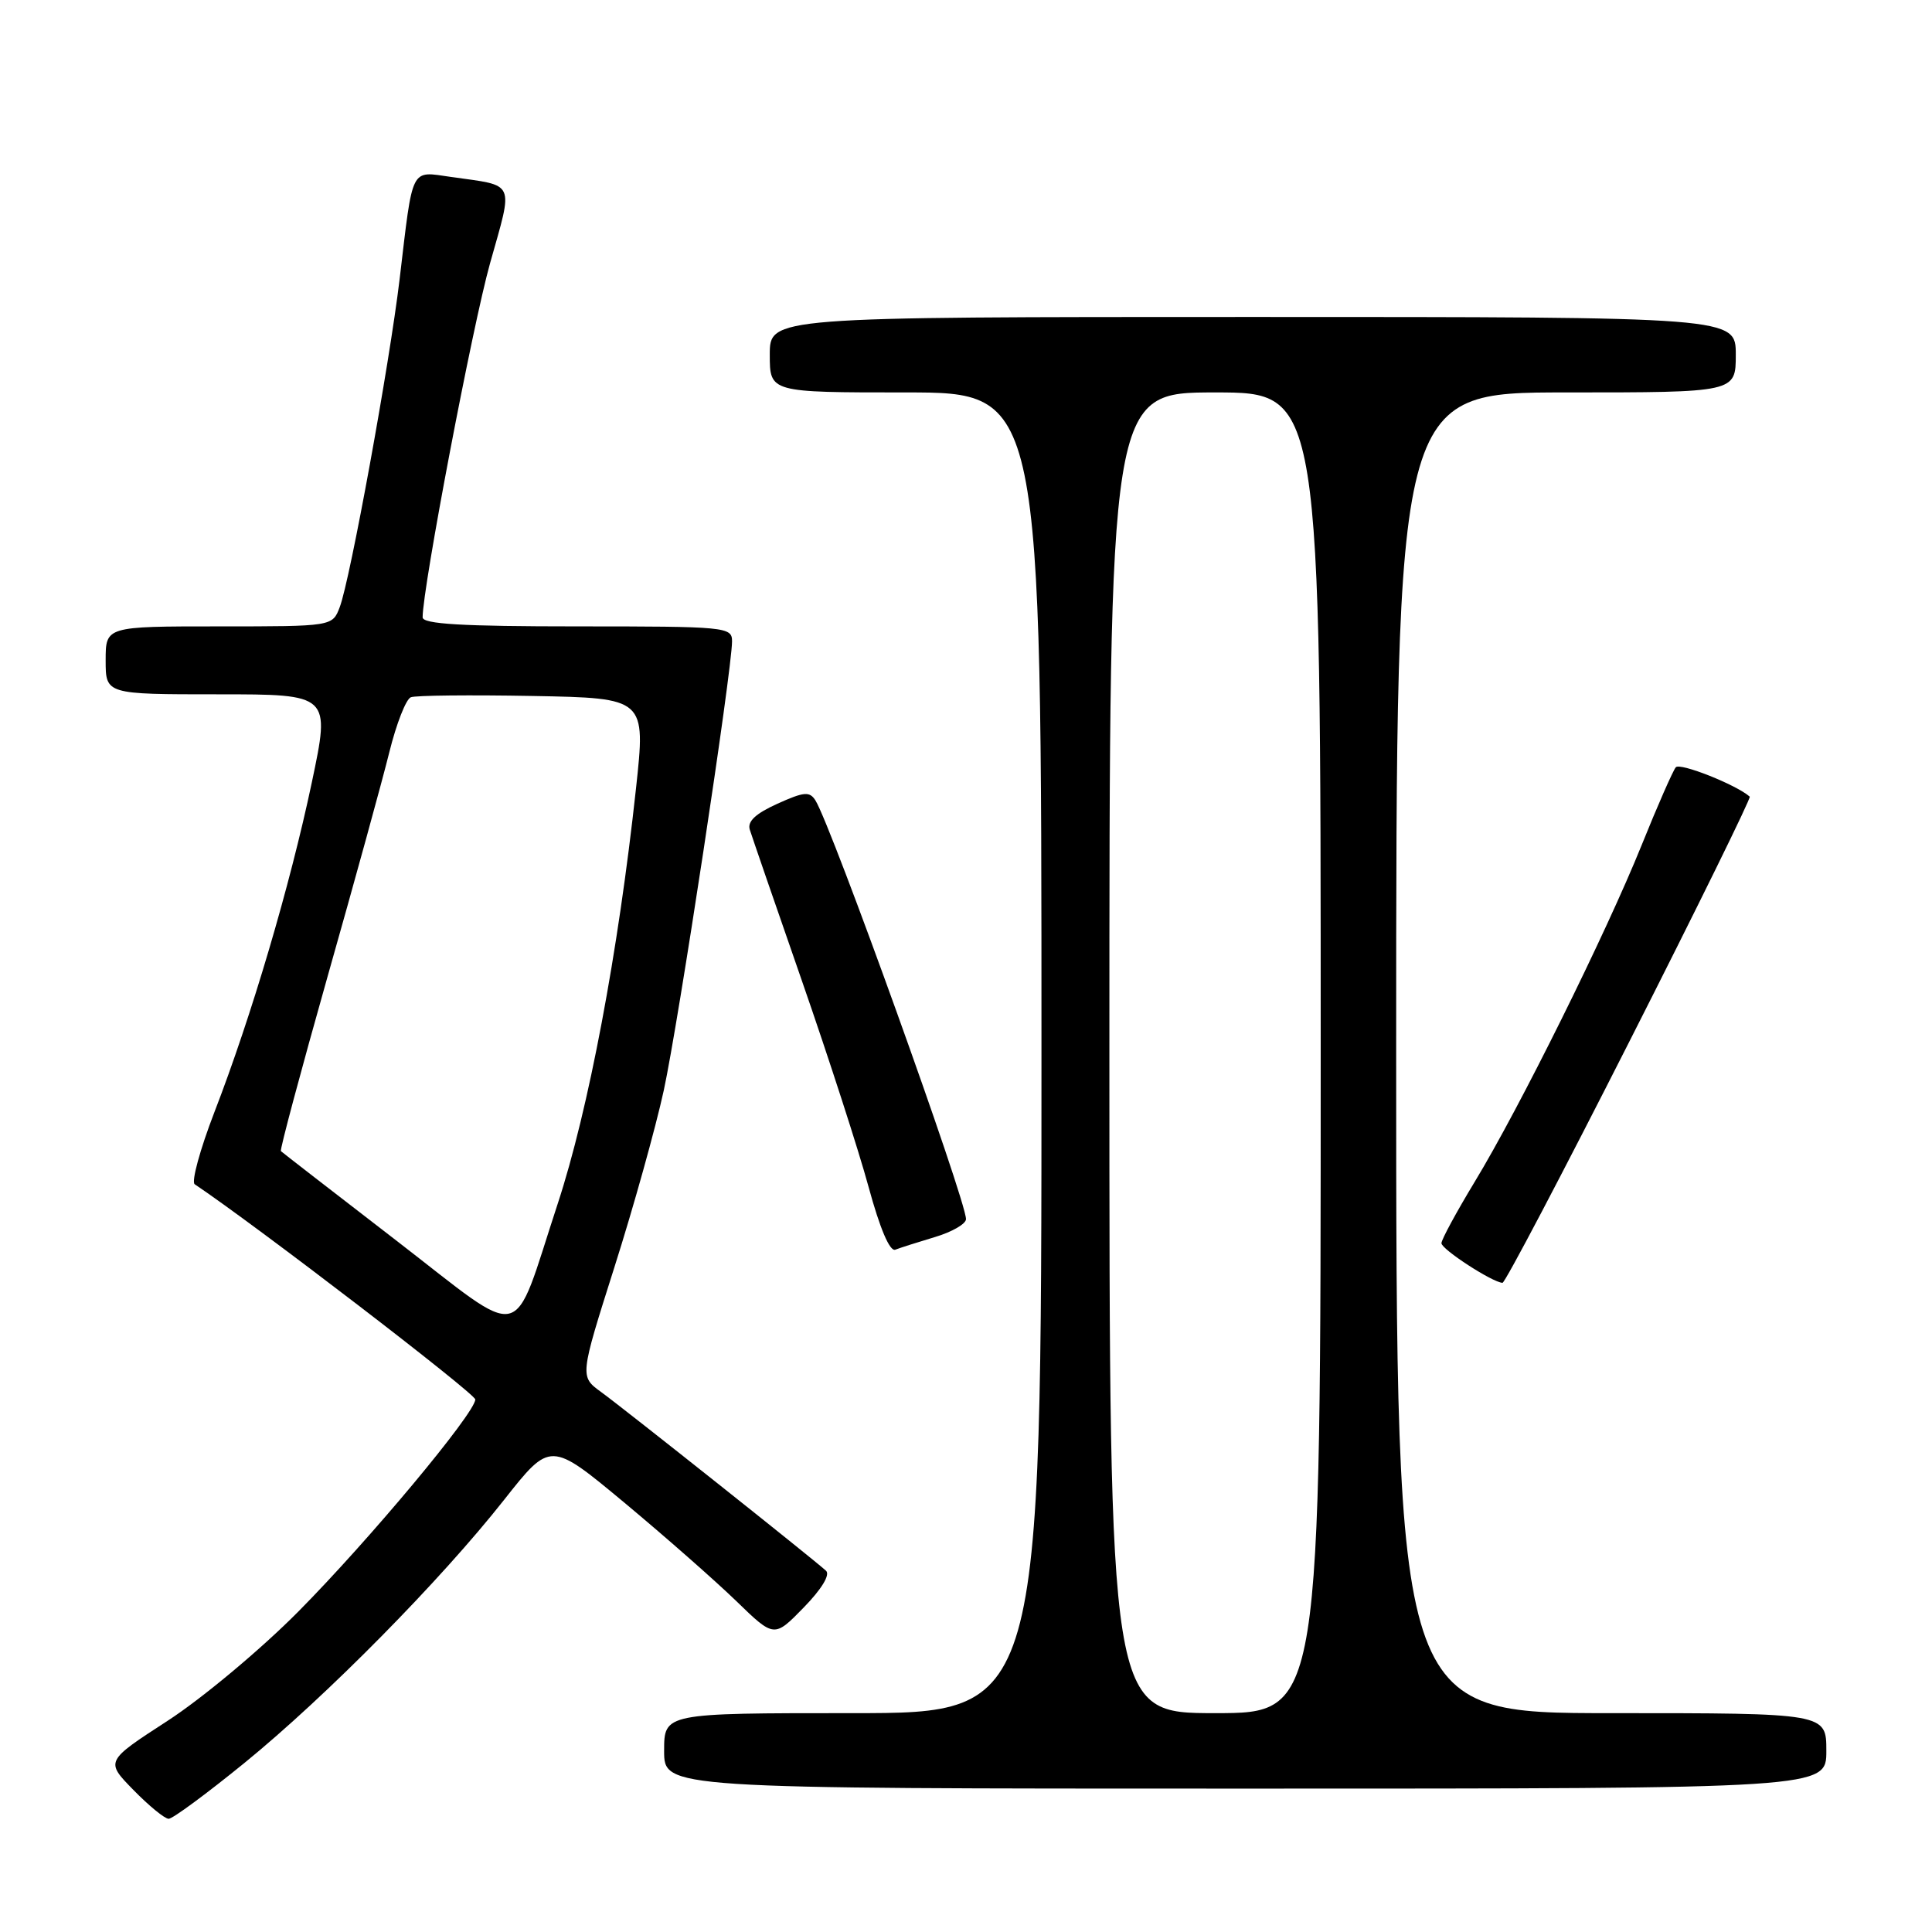 <?xml version="1.0" encoding="UTF-8" standalone="no"?>
<!DOCTYPE svg PUBLIC "-//W3C//DTD SVG 1.1//EN" "http://www.w3.org/Graphics/SVG/1.1/DTD/svg11.dtd" >
<svg xmlns="http://www.w3.org/2000/svg" xmlns:xlink="http://www.w3.org/1999/xlink" version="1.1" viewBox="0 0 256 256">
 <g >
 <path fill="currentColor"
d=" M 32.40 233.59 C 43.26 224.74 58.33 209.47 66.80 198.73 C 72.93 190.96 72.93 190.96 82.72 199.10 C 88.10 203.58 94.77 209.45 97.54 212.13 C 102.58 217.02 102.58 217.02 106.49 213.01 C 108.88 210.56 110.03 208.66 109.45 208.13 C 107.81 206.62 82.62 186.60 79.65 184.45 C 76.82 182.39 76.82 182.39 81.40 167.95 C 83.93 160.00 86.87 149.45 87.95 144.50 C 89.88 135.61 97.00 88.78 97.00 84.97 C 97.00 83.07 96.22 83.00 76.50 83.00 C 61.23 83.00 56.00 82.69 56.00 81.80 C 56.00 77.88 62.61 43.17 64.93 34.90 C 68.04 23.84 68.41 24.67 59.80 23.45 C 54.32 22.68 54.75 21.83 52.95 37.00 C 51.60 48.30 46.40 76.81 45.02 80.44 C 44.05 83.00 44.05 83.00 29.02 83.00 C 14.00 83.00 14.00 83.00 14.00 87.50 C 14.00 92.00 14.00 92.00 28.89 92.00 C 43.78 92.00 43.78 92.00 41.31 103.71 C 38.43 117.35 33.31 134.70 28.40 147.39 C 26.50 152.32 25.33 156.61 25.80 156.92 C 34.01 162.43 62.99 184.67 62.98 185.44 C 62.93 187.27 48.87 204.12 39.50 213.57 C 34.55 218.56 26.78 225.05 22.23 228.00 C 13.95 233.37 13.95 233.37 17.68 237.18 C 19.73 239.28 21.83 241.00 22.35 241.00 C 22.88 241.00 27.40 237.66 32.40 233.59 Z  M 242.00 232.00 C 242.00 227.00 242.00 227.00 213.50 227.00 C 185.00 227.00 185.00 227.00 185.00 139.50 C 185.00 52.00 185.00 52.00 207.50 52.00 C 230.00 52.00 230.00 52.00 230.00 47.00 C 230.00 42.00 230.00 42.00 166.00 42.00 C 102.00 42.00 102.00 42.00 102.00 47.00 C 102.00 52.00 102.00 52.00 120.00 52.00 C 138.00 52.00 138.00 52.00 138.00 139.50 C 138.00 227.00 138.00 227.00 113.00 227.00 C 88.00 227.00 88.00 227.00 88.00 232.00 C 88.00 237.00 88.00 237.00 165.00 237.00 C 242.00 237.00 242.00 237.00 242.00 232.00 Z  M 215.94 137.93 C 224.88 120.30 232.04 105.73 231.85 105.56 C 230.08 103.99 222.61 101.02 222.05 101.67 C 221.67 102.13 219.62 106.78 217.52 112.00 C 212.79 123.72 201.33 146.84 195.41 156.59 C 192.99 160.59 191.00 164.25 191.00 164.73 C 191.00 165.54 197.76 169.93 199.09 169.98 C 199.42 169.99 207.00 155.57 215.94 137.93 Z  M 123.90 163.91 C 126.15 163.24 128.00 162.17 128.00 161.54 C 128.00 159.01 110.18 109.45 108.05 106.06 C 107.28 104.84 106.55 104.90 103.01 106.50 C 100.13 107.80 99.01 108.84 99.35 109.93 C 99.62 110.79 102.73 119.83 106.27 130.00 C 109.81 140.18 113.78 152.45 115.09 157.27 C 116.59 162.78 117.90 165.87 118.63 165.59 C 119.27 165.34 121.64 164.59 123.90 163.91 Z  M 52.49 164.36 C 44.24 158.00 37.37 152.68 37.22 152.53 C 37.06 152.39 39.85 141.97 43.41 129.38 C 46.98 116.80 50.66 103.42 51.59 99.66 C 52.52 95.90 53.80 92.63 54.44 92.39 C 55.07 92.14 62.33 92.07 70.58 92.22 C 85.57 92.50 85.57 92.50 84.27 104.50 C 81.92 126.19 77.98 147.09 73.90 159.50 C 67.70 178.36 69.98 177.85 52.49 164.36 Z  M 147.00 139.50 C 147.00 52.00 147.00 52.00 161.00 52.00 C 175.00 52.00 175.00 52.00 175.00 139.50 C 175.00 227.00 175.00 227.00 161.00 227.00 C 147.00 227.00 147.00 227.00 147.00 139.50 Z "/>
</g>
</svg>